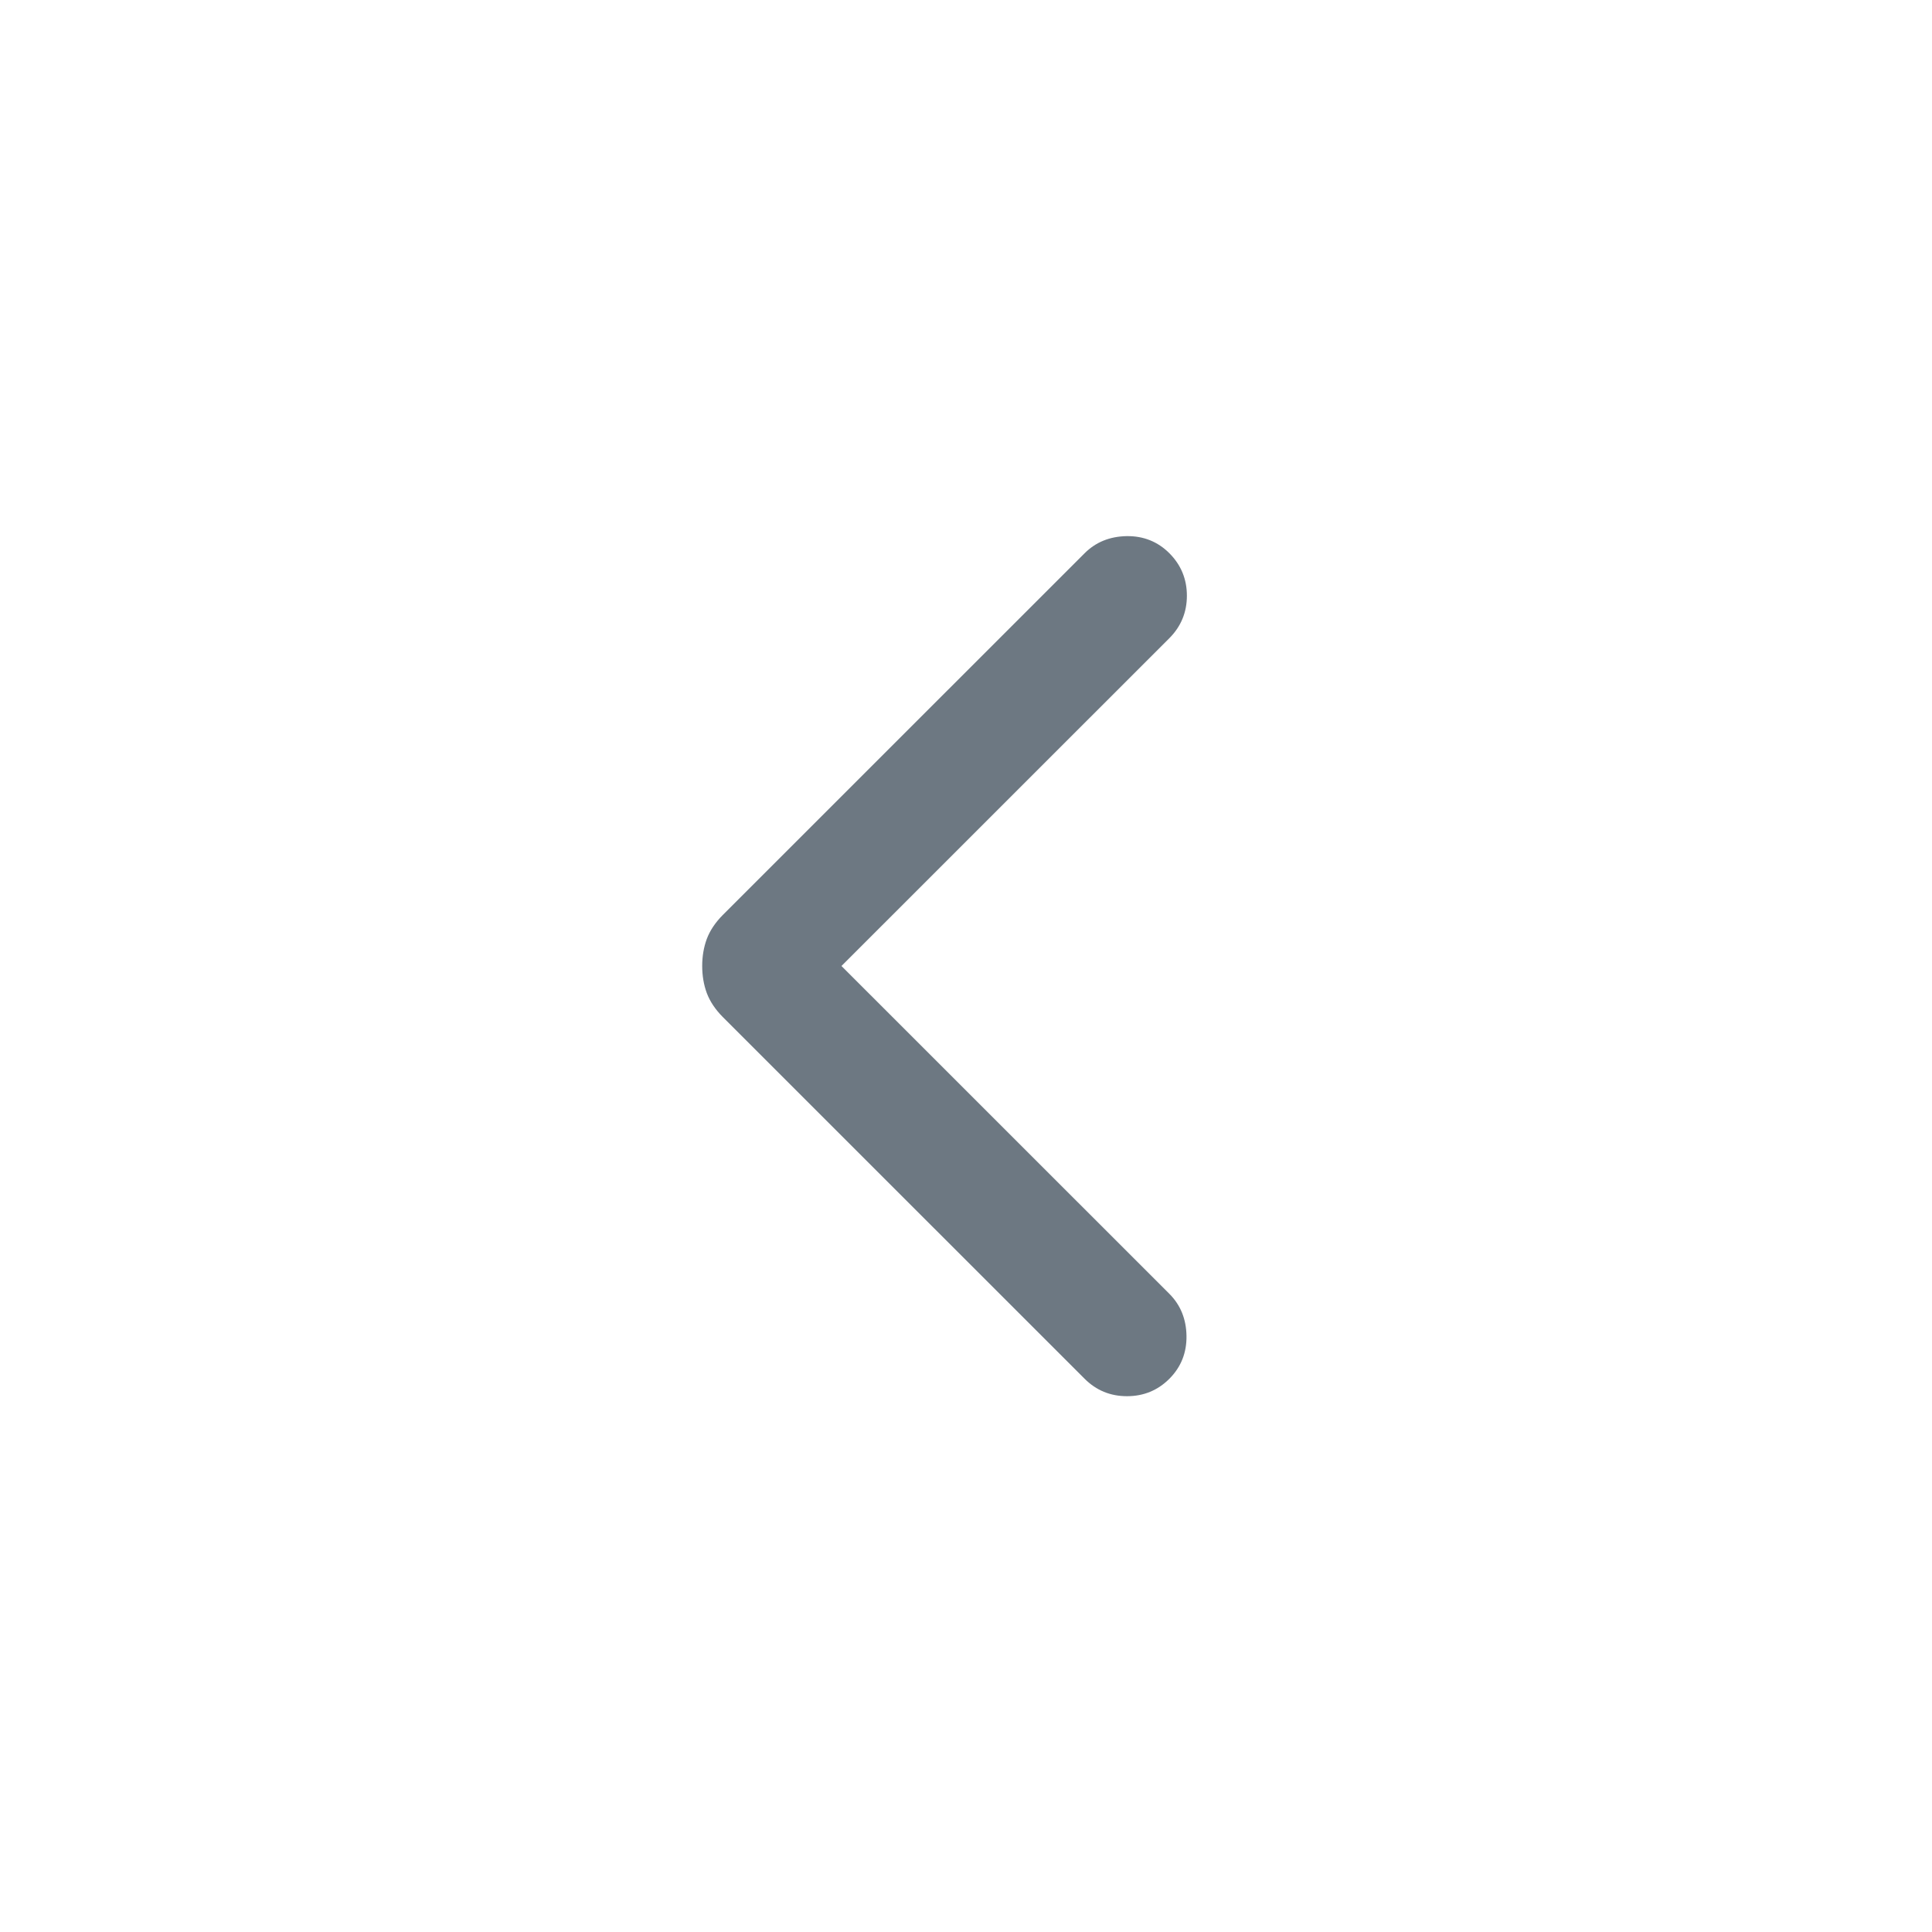 <?xml version='1.0' encoding='utf-8'?>
<svg xmlns:ns0="http://www.w3.org/2000/svg" viewBox="0 0 24 24" xmlns="http://www.w3.org/2000/svg"><ns0:path d="M10.453 12L14.527 16.073C14.665 16.212 14.736 16.386 14.739 16.595C14.742 16.805 14.671 16.982 14.527 17.127C14.382 17.272 14.206 17.344 14 17.344C13.793 17.344 13.618 17.272 13.473 17.127L8.978 12.633C8.885 12.539 8.819 12.44 8.78 12.336C8.742 12.233 8.723 12.12 8.723 12C8.723 11.88 8.742 11.767 8.78 11.664C8.819 11.56 8.885 11.461 8.978 11.367L13.473 6.873C13.611 6.735 13.785 6.664 13.995 6.66C14.204 6.657 14.382 6.728 14.527 6.873C14.671 7.018 14.744 7.194 14.744 7.4C14.744 7.606 14.671 7.782 14.527 7.927L10.453 12Z" fill="#6D7882" />
</svg>